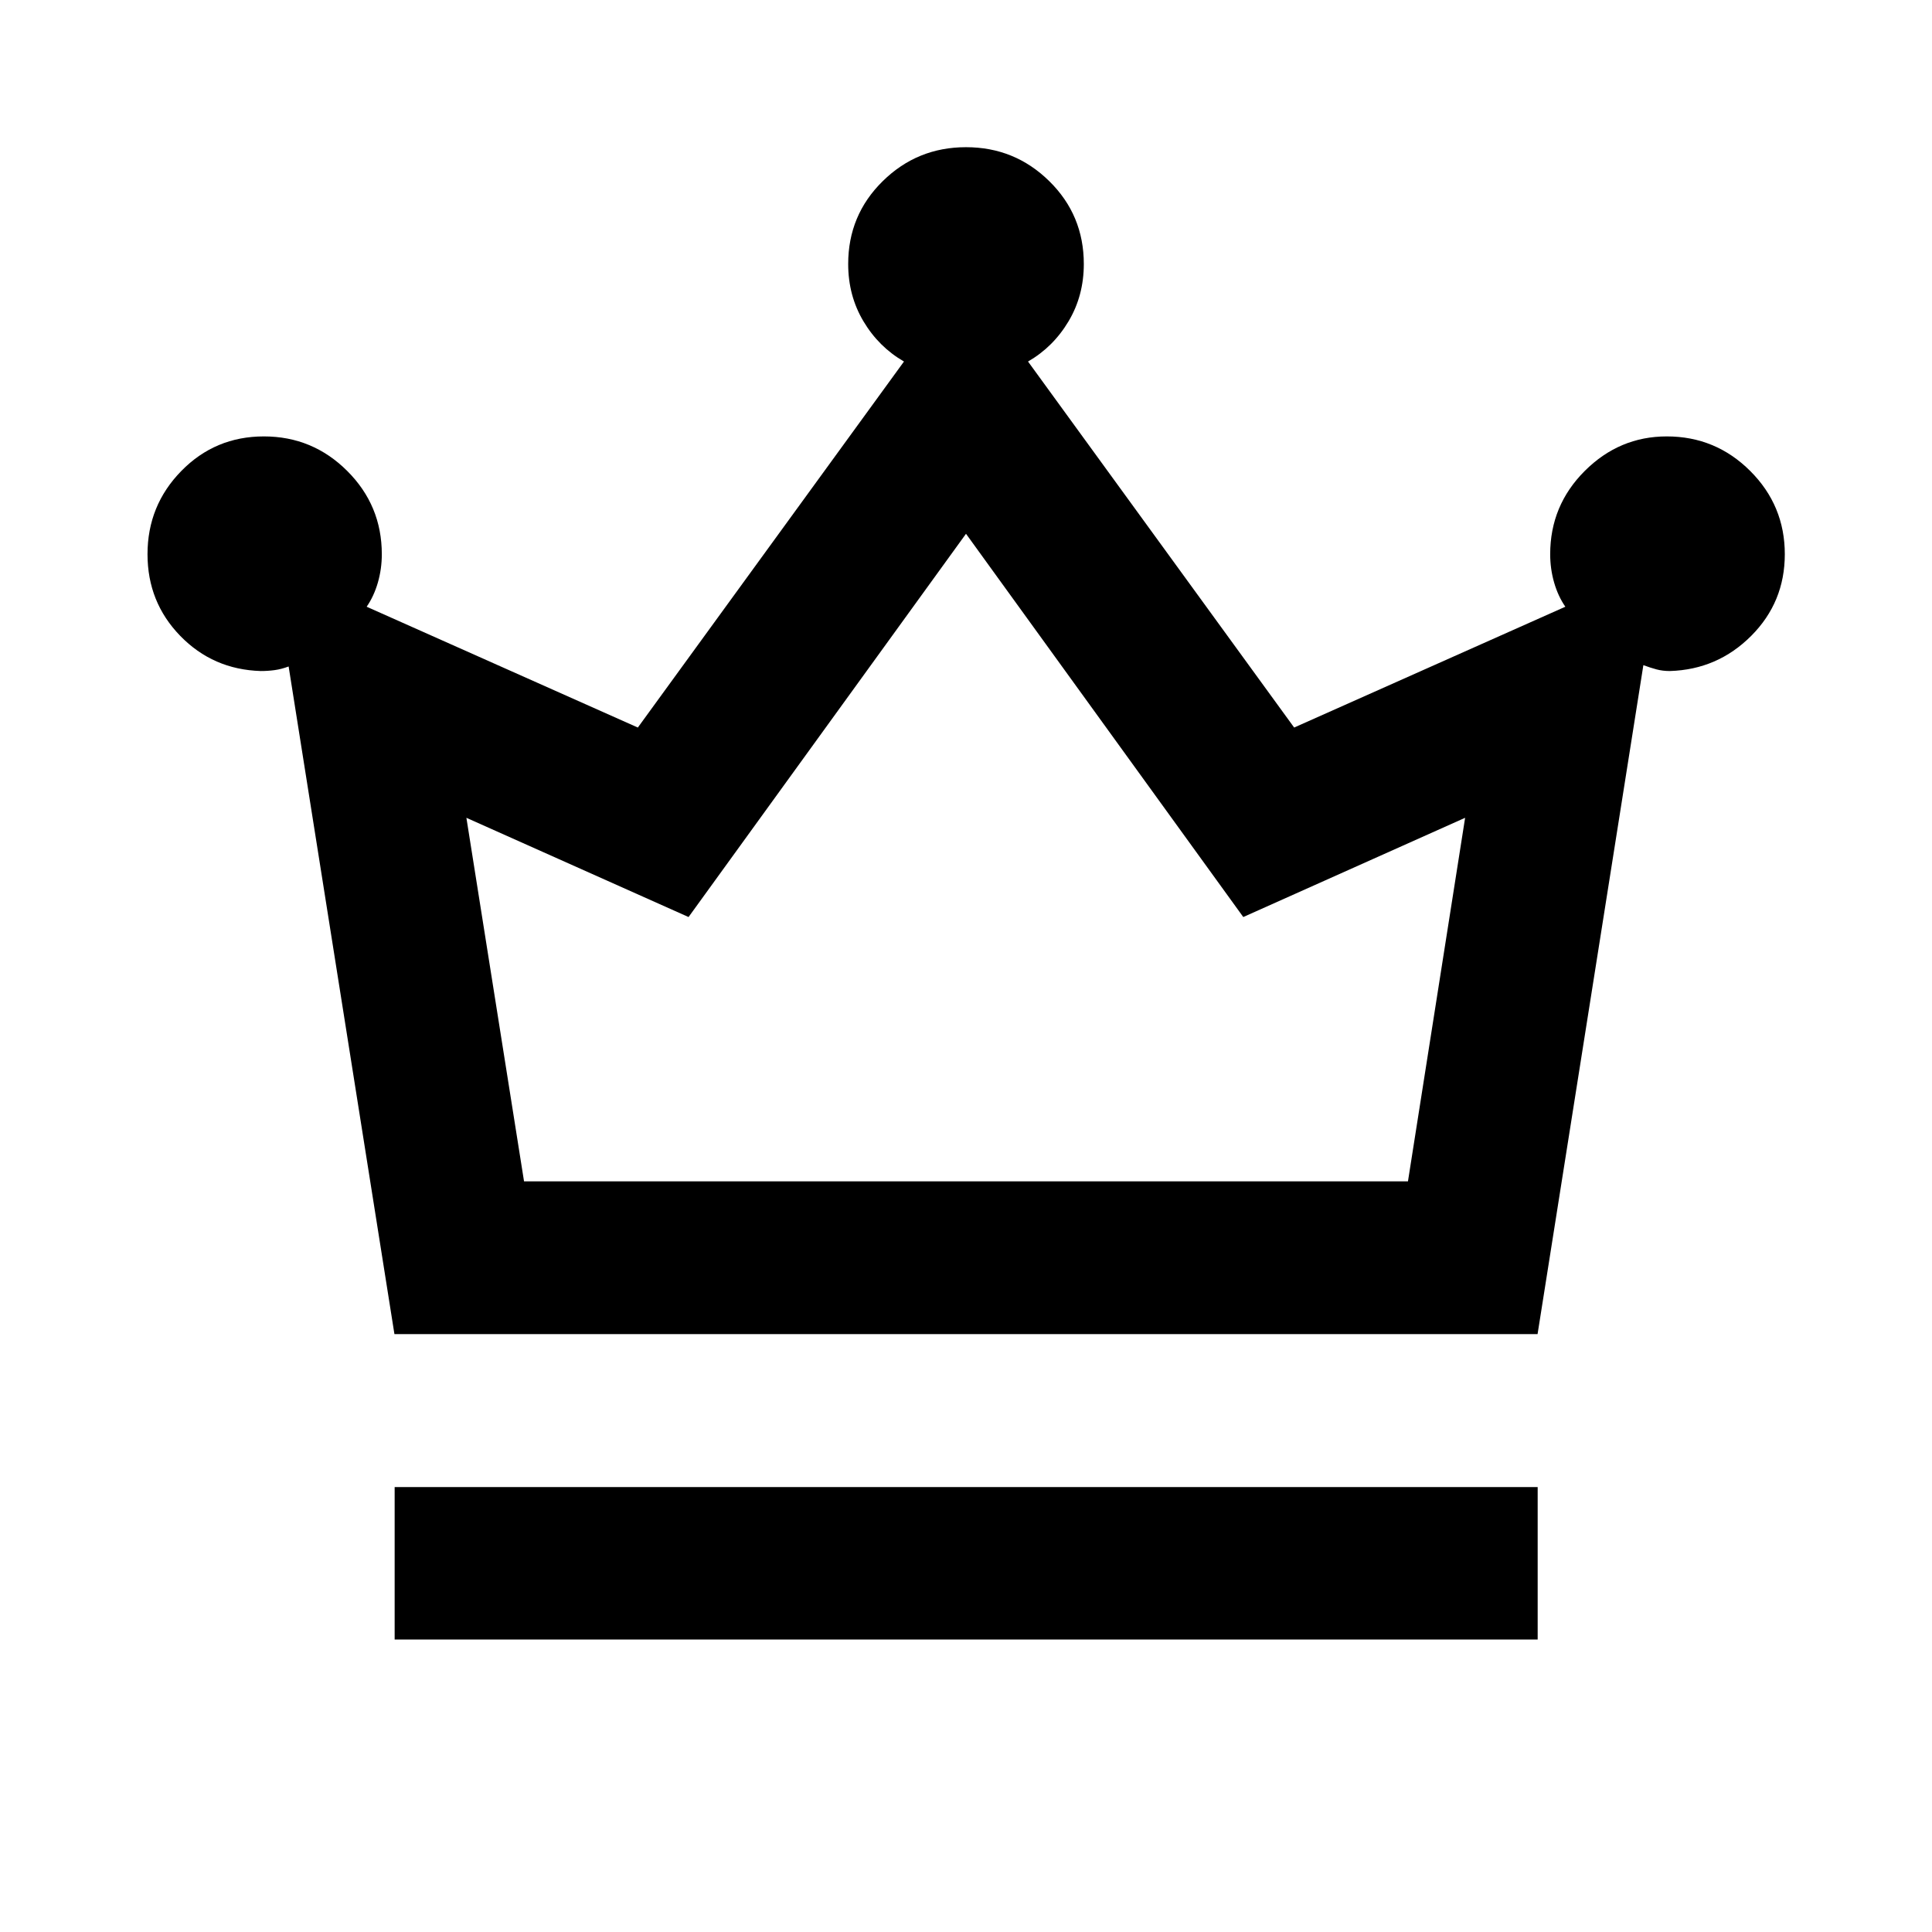 <svg xmlns="http://www.w3.org/2000/svg" height="40" viewBox="0 -960 960 960" width="40"><path d="M196.1-145.33v-75.76h567.96v75.76H196.1Zm-.11-151.76-52.57-331.74q-3.59 1.34-6.92 1.8-3.32.46-6.91.46-23.74-.72-40.02-17.46-16.27-16.73-16.27-40.58 0-24.23 16.81-41.38 16.81-17.16 41.01-17.16 24.21 0 41.41 17.16 17.19 17.15 17.19 41.38 0 7.28-1.96 14.09-1.97 6.81-5.57 12l134.75 60.03 132.24-181.87q-12.52-7.22-20.12-19.96-7.6-12.74-7.6-28.5 0-24.29 17.16-41.16 17.15-16.88 41.38-16.88 24.23 0 41.38 16.88 17.16 16.87 17.16 41.16 0 15.76-7.6 28.5t-20.12 19.96l132.24 181.87 134.75-60.03q-3.6-5.19-5.57-12-1.96-6.81-1.96-14.09 0-24.23 17.17-41.38 17.18-17.16 40.76-17.16 24.25 0 41.45 17.16 17.2 17.15 17.2 41.38 0 23.85-16.71 40.58-16.72 16.74-40.4 17.46-3.6 0-6.59-.8-2.99-.79-6.58-2.12l-52.57 332.4H195.99Zm64.4-75.91h439.22l28.4-180.64-110.23 49.31L480-694.77 342.14-504.33l-110.39-49.31L260.39-373ZM480-373Z"/></svg>